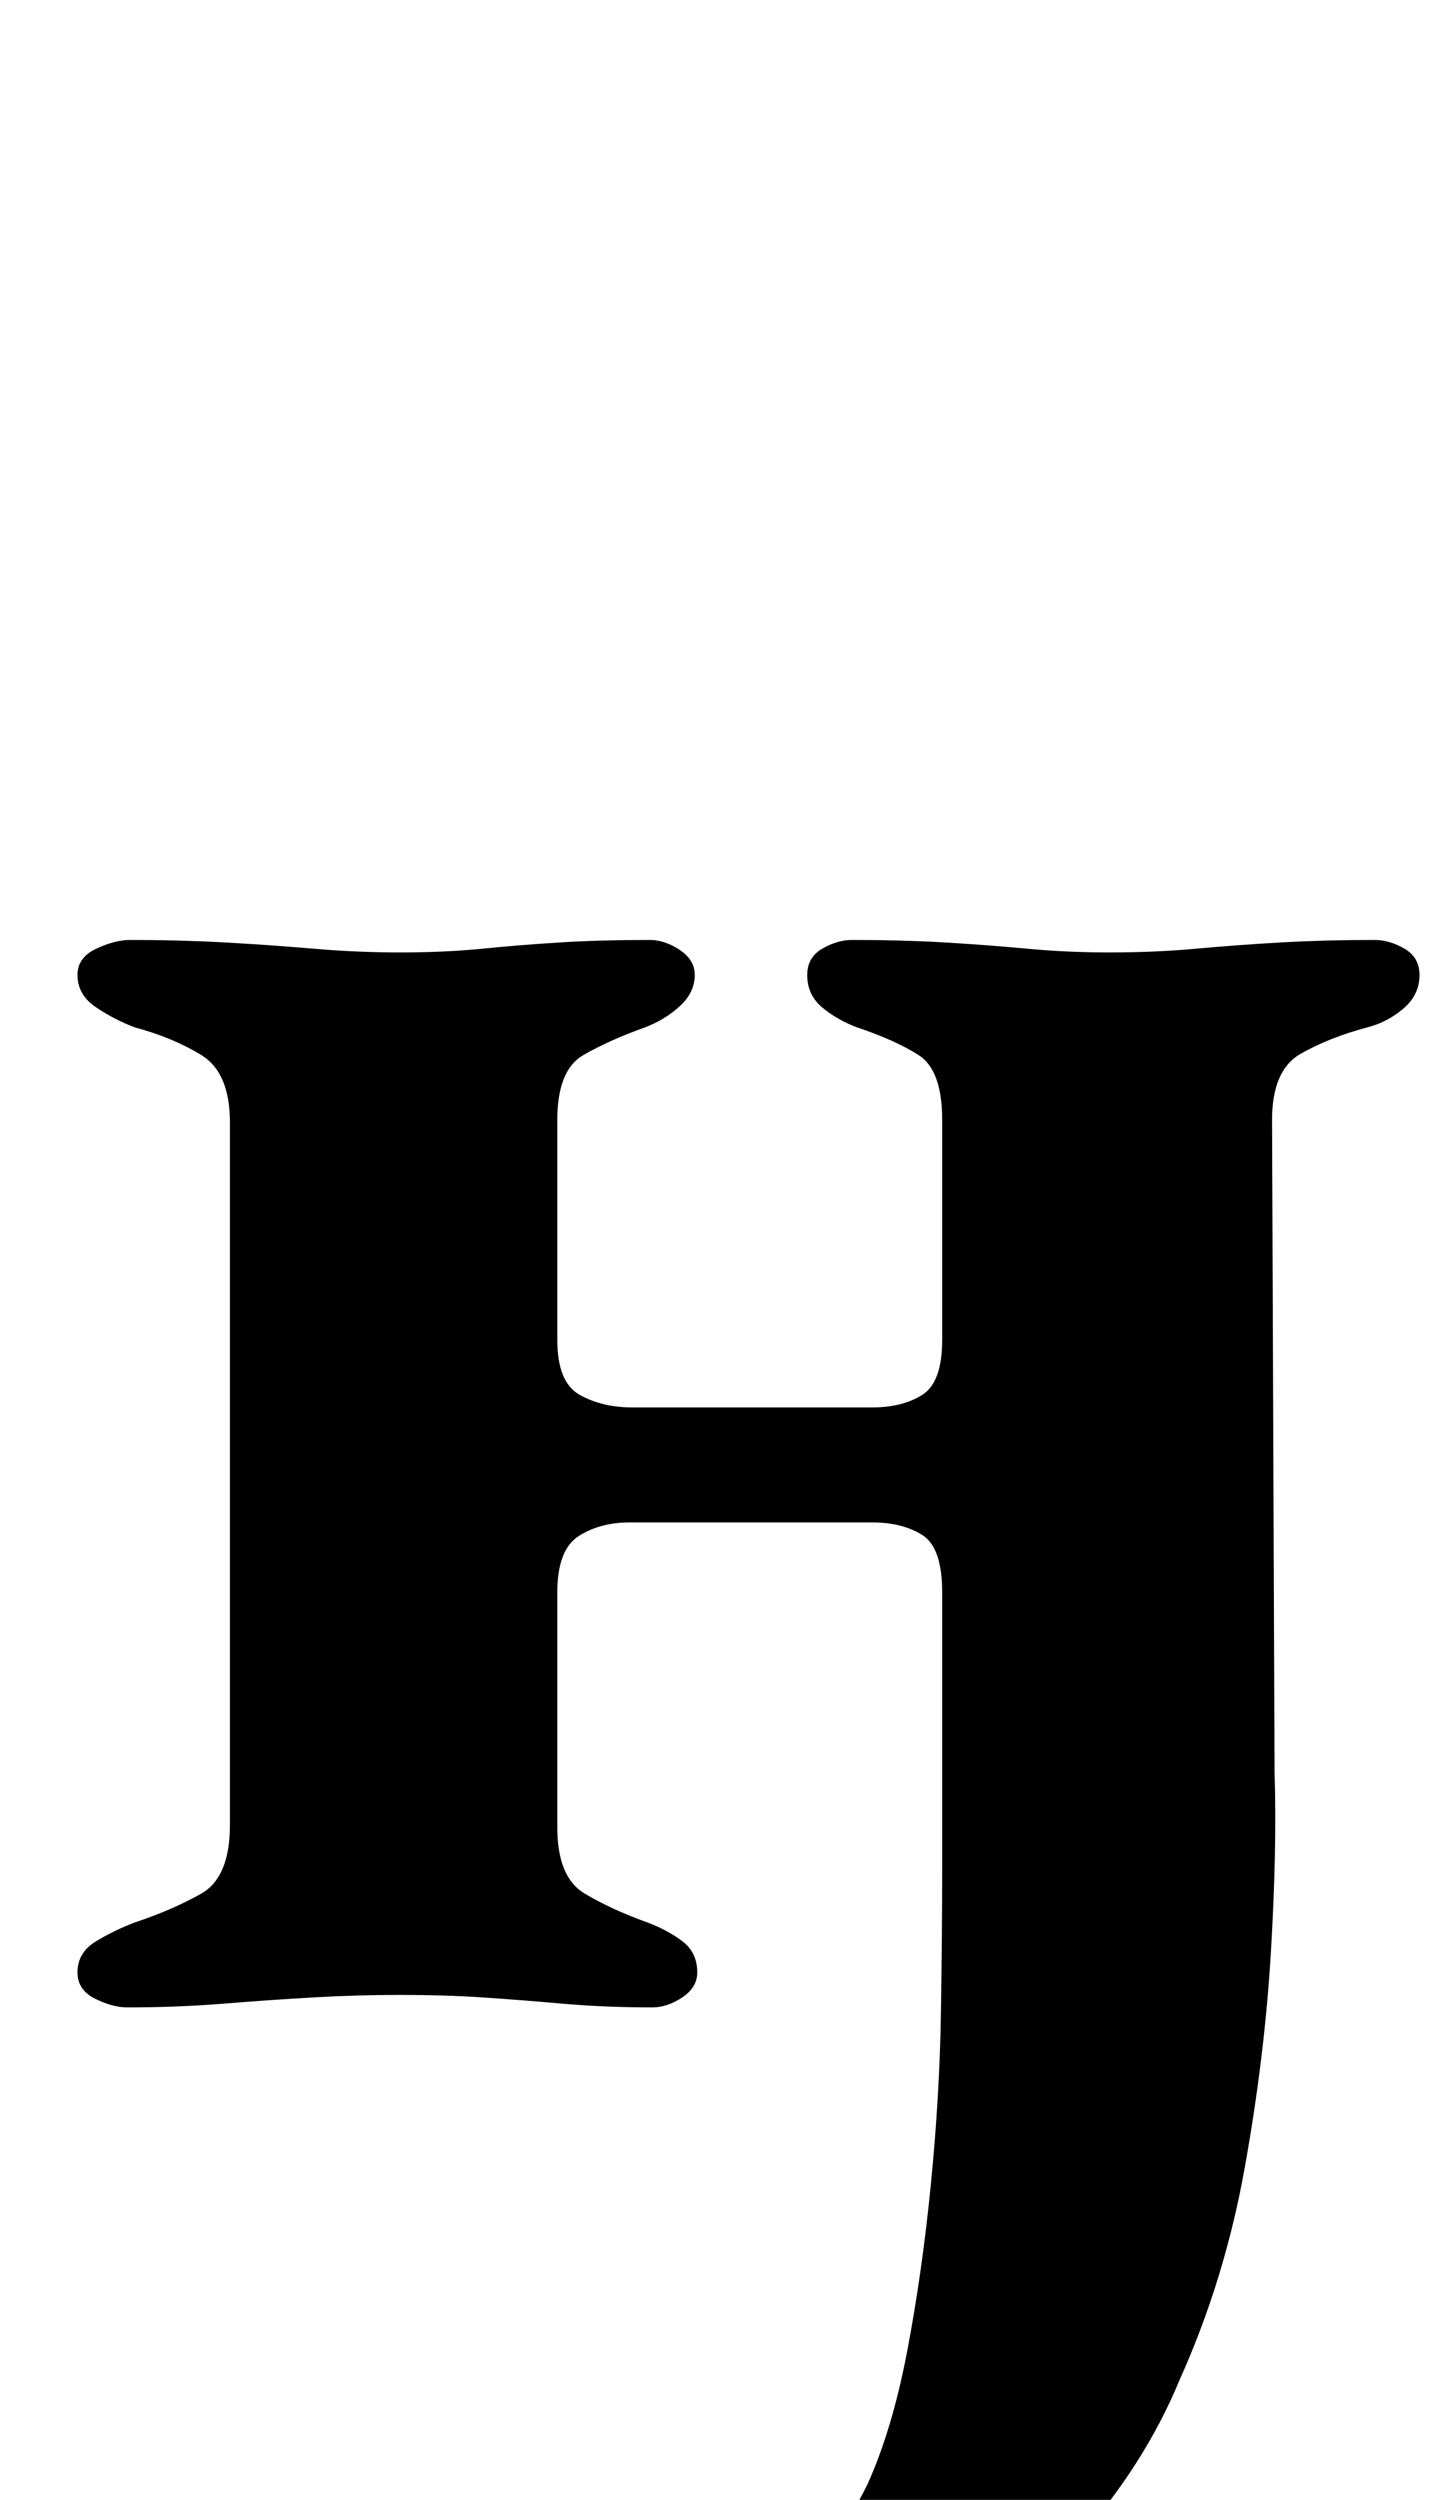 <?xml version="1.0" standalone="no"?>
<!DOCTYPE svg PUBLIC "-//W3C//DTD SVG 1.1//EN" "http://www.w3.org/Graphics/SVG/1.1/DTD/svg11.dtd" >
<svg xmlns="http://www.w3.org/2000/svg" xmlns:xlink="http://www.w3.org/1999/xlink" version="1.1" viewBox="-10 0 579 1000">
  <g transform="matrix(1 0 0 -1 0 800)">
   <path fill="currentColor"
d="M301 -287q-19 0 -29.5 4t-10.5 12q0 7 5 12t14 9q16 7 30 18.5t27 37.5q10 22 16 53.5t9.5 67t4 68.5t0.5 57v111q0 18 -8 23t-20 5h-97q-12 0 -20.5 -5.5t-8.5 -22.5v-94q0 -20 11 -26.5t25 -11.5q8 -3 14 -7.5t6 -12.5q0 -6 -6 -10t-12 -4q-19 0 -36 1.5t-32 2.5t-33 1
q-17 0 -34.5 -1t-36 -2.5t-38.5 -1.5q-6 0 -13 3.5t-7 10.5q0 8 7.5 12.5t15.5 7.5q15 5 26.5 11.5t11.5 27.5v281q0 20 -11.5 27t-26.5 11q-8 3 -15.5 8t-7.5 13q0 7 7.5 10.5t13.5 3.5q20 0 38 -1t35.5 -2.5t34.5 -1.5q18 0 33 1.5t31 2.5t36 1q6 0 12 -4t6 -10
q0 -7 -6 -12.5t-14 -8.5q-14 -5 -24.5 -11t-10.5 -26v-88q0 -17 9 -22t21 -5h96q12 0 20 5t8 22v88q0 20 -9.5 26t-24.5 11q-8 3 -14 8t-6 13q0 7 6 10.5t12 3.5q20 0 37 -1t33 -2.5t33 -1.5q18 0 34.5 1.5t34 2.5t37.5 1q6 0 12 -3.5t6 -10.5q0 -8 -6.5 -13.5t-14.5 -7.5
q-15 -4 -26.5 -10.5t-11.5 -26.5l1 -261q1 -31 -1.5 -72.5t-10.5 -86t-26 -84.5q-14 -34 -41.5 -65t-59.5 -50.5t-60 -19.5z" />
  </g>

</svg>
